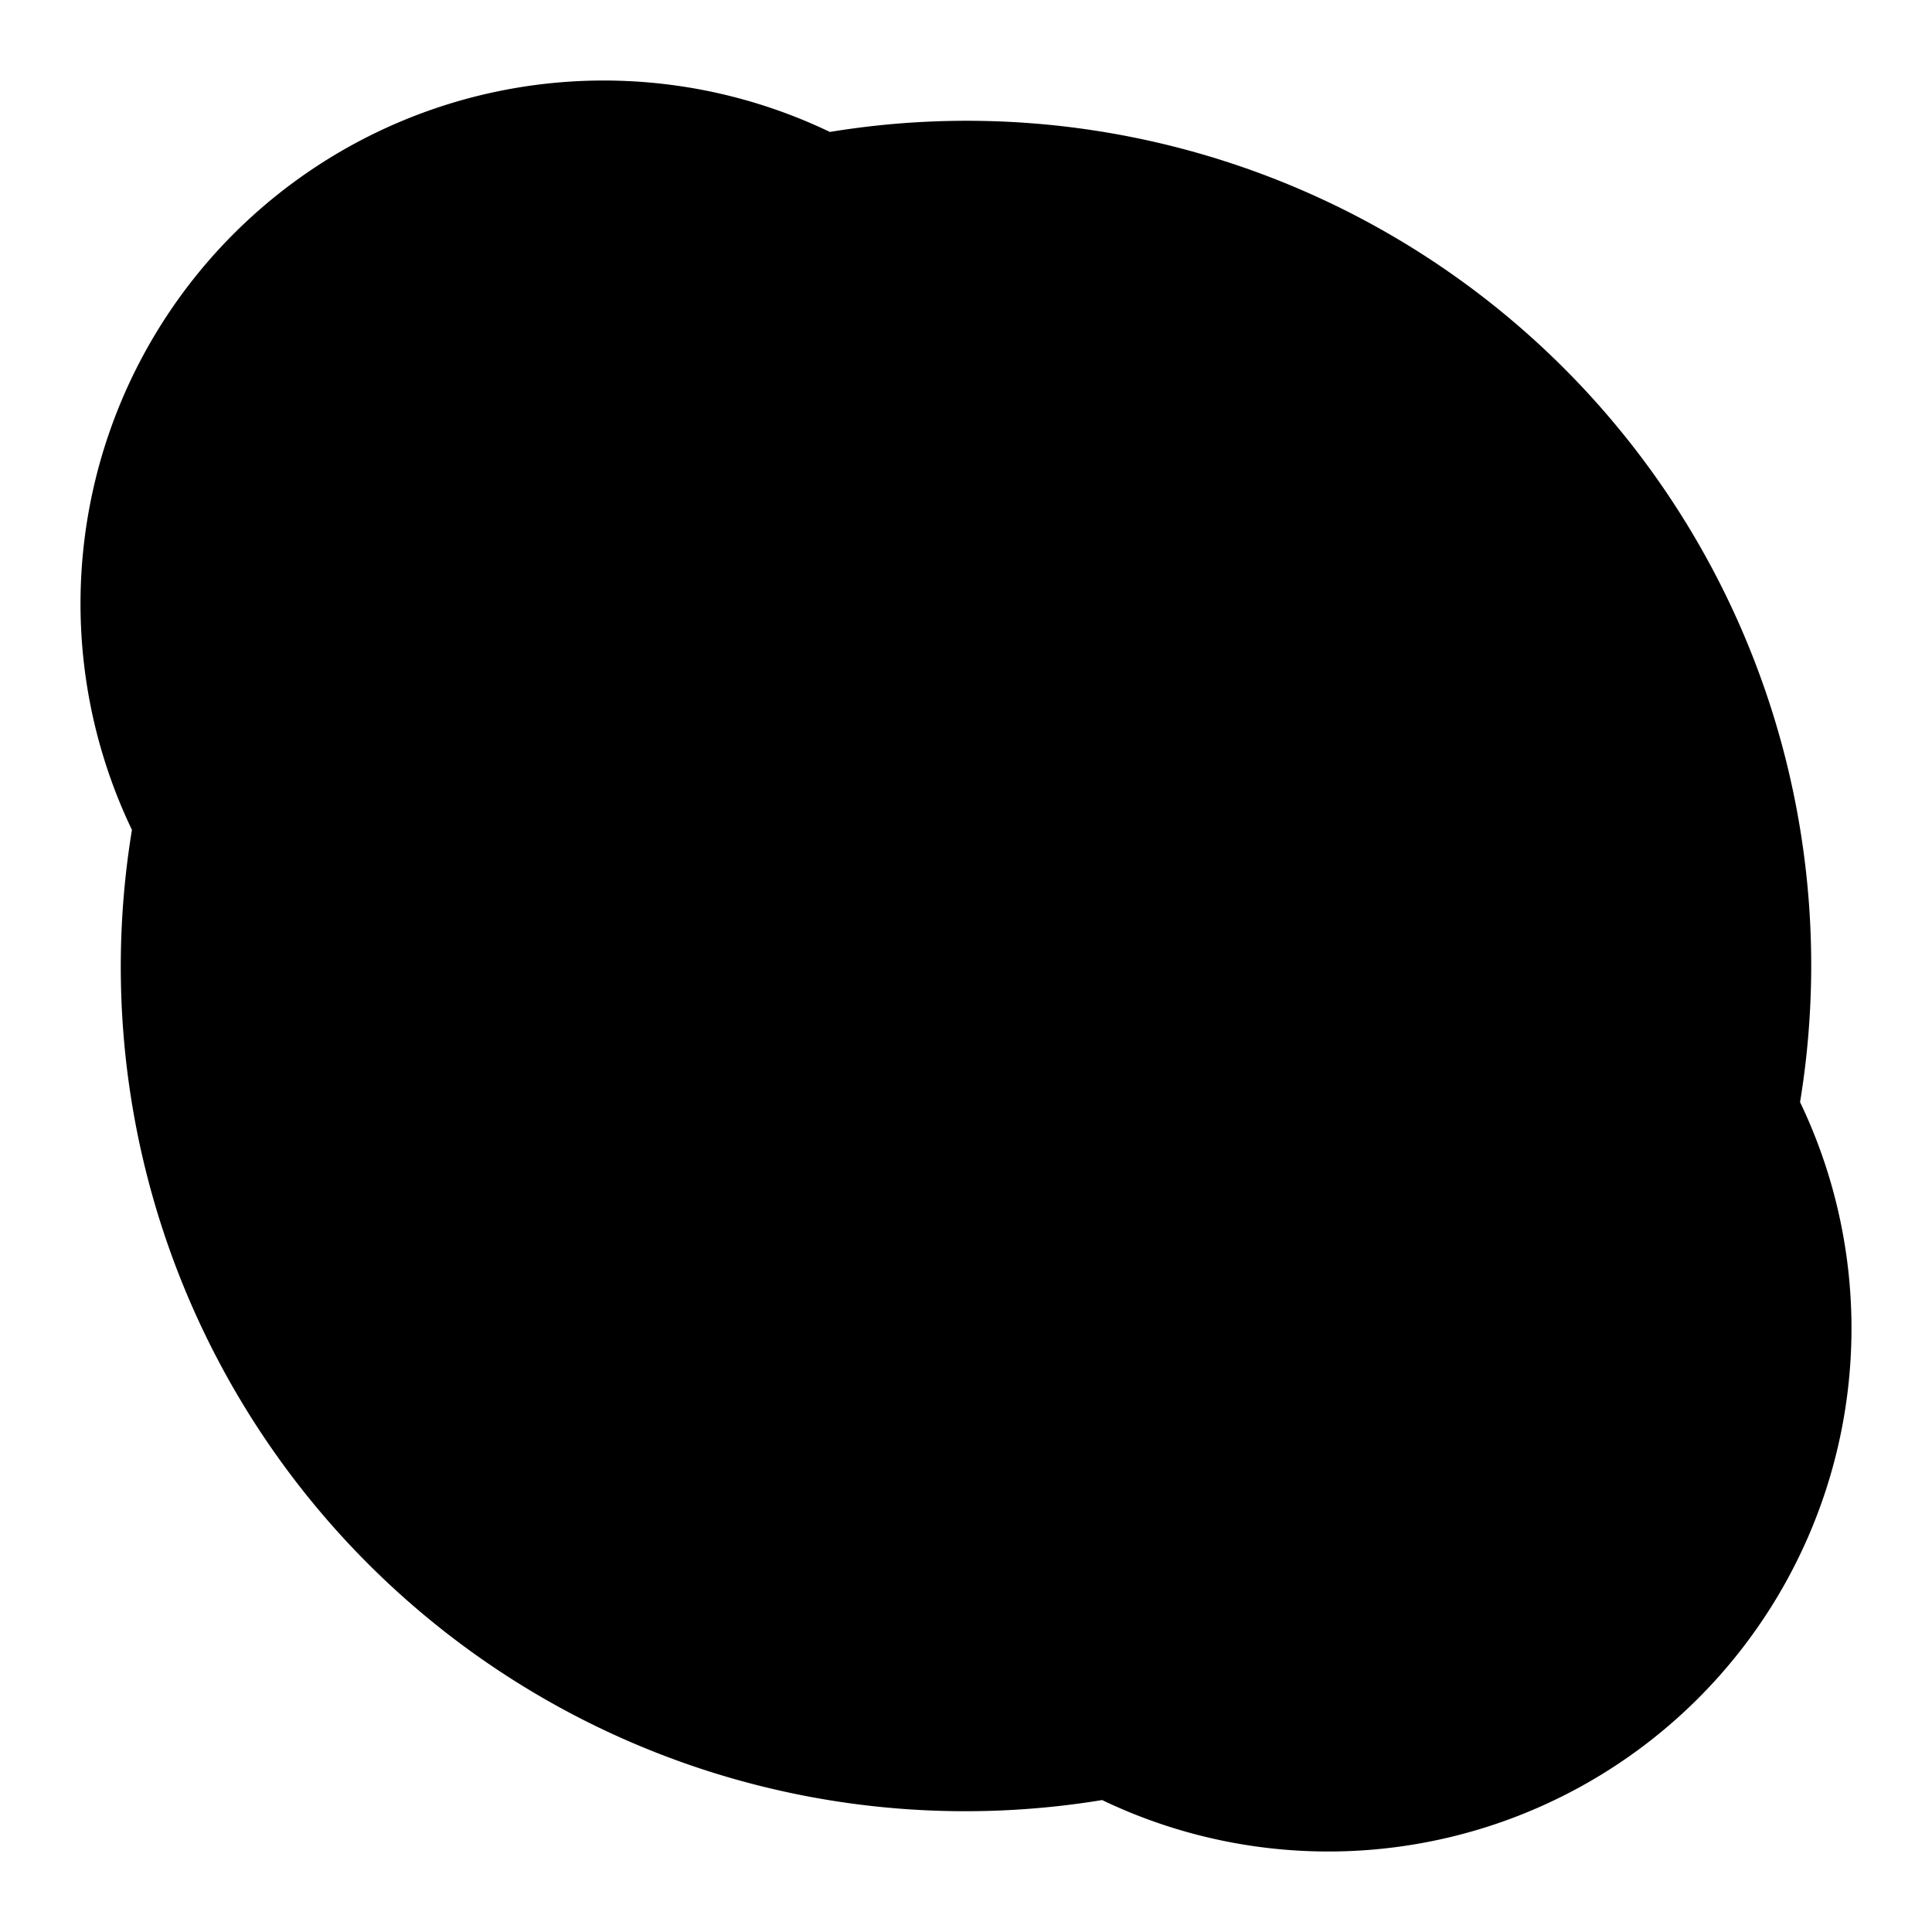 <svg xmlns="http://www.w3.org/2000/svg" viewBox="0 0 24 24"><path class="uim-tertiary" d="M16.5,23a6.501,6.501,0,0,1-2.809-.639A10.491,10.491,0,0,1,1.639,10.309a6.499,6.499,0,0,1,8.67-8.67A10.491,10.491,0,0,1,22.361,13.691,6.499,6.499,0,0,1,16.5,23Z"/><path class="uim-primary" d="M16.136,12.865a3.165,3.165,0,0,0-.997-1.053,5.076,5.076,0,0,0-1.291-.593c-.28-.085-.59-.167-.91-.247-.279-.078-.611-.158-1.022-.248a9.315,9.315,0,0,1-1.436-.424,1.496,1.496,0,0,1-.616-.447.843.843,0,0,1-.159-.565.967.967,0,0,1,.204-.597,1.598,1.598,0,0,1,.7-.476A4.012,4.012,0,0,1,12.032,8a3.787,3.787,0,0,1,1.105.146,2.083,2.083,0,0,1,.664.321,1.235,1.235,0,0,1,.325.343 1.0 1,0,1,0,1.761-.947,3.147,3.147,0,0,0-.837-.958A4.006,4.006,0,0,0,13.731,6.236,5.768,5.768,0,0,0,12.032,6a5.963,5.963,0,0,0-2.145.351A3.552,3.552,0,0,0,8.309,7.491a2.977,2.977,0,0,0-.604,1.797,2.839,2.839,0,0,0,.58,1.792,3.501,3.501,0,0,0,1.438,1.072,10.582,10.582,0,0,0,1.307.408c.008.003,1.525.376,1.531.378.248.063.487.129.706.196a3.023,3.023,0,0,1,.764.344,1.127,1.127,0,0,1,.362.368,1.201,1.201,0,0,1,.119.585,1.152,1.152,0,0,1-.214.732,1.763,1.763,0,0,1-.803.585A3.787,3.787,0,0,1,12.008,16a3.689,3.689,0,0,1-1.704-.344,1.756,1.756,0,0,1-.616-.547,1.016,1.016,0,0,1-.202-.503,1,1,0,0,0-2,0,2.94,2.94,0,0,0,.556,1.639,3.774,3.774,0,0,0,1.342,1.188A5.621,5.621,0,0,0,12.008,18a5.708,5.708,0,0,0,2.254-.405,3.71,3.71,0,0,0,1.665-1.272,3.146,3.146,0,0,0,.583-1.927A3.089,3.089,0,0,0,16.136,12.865Z"/></svg>